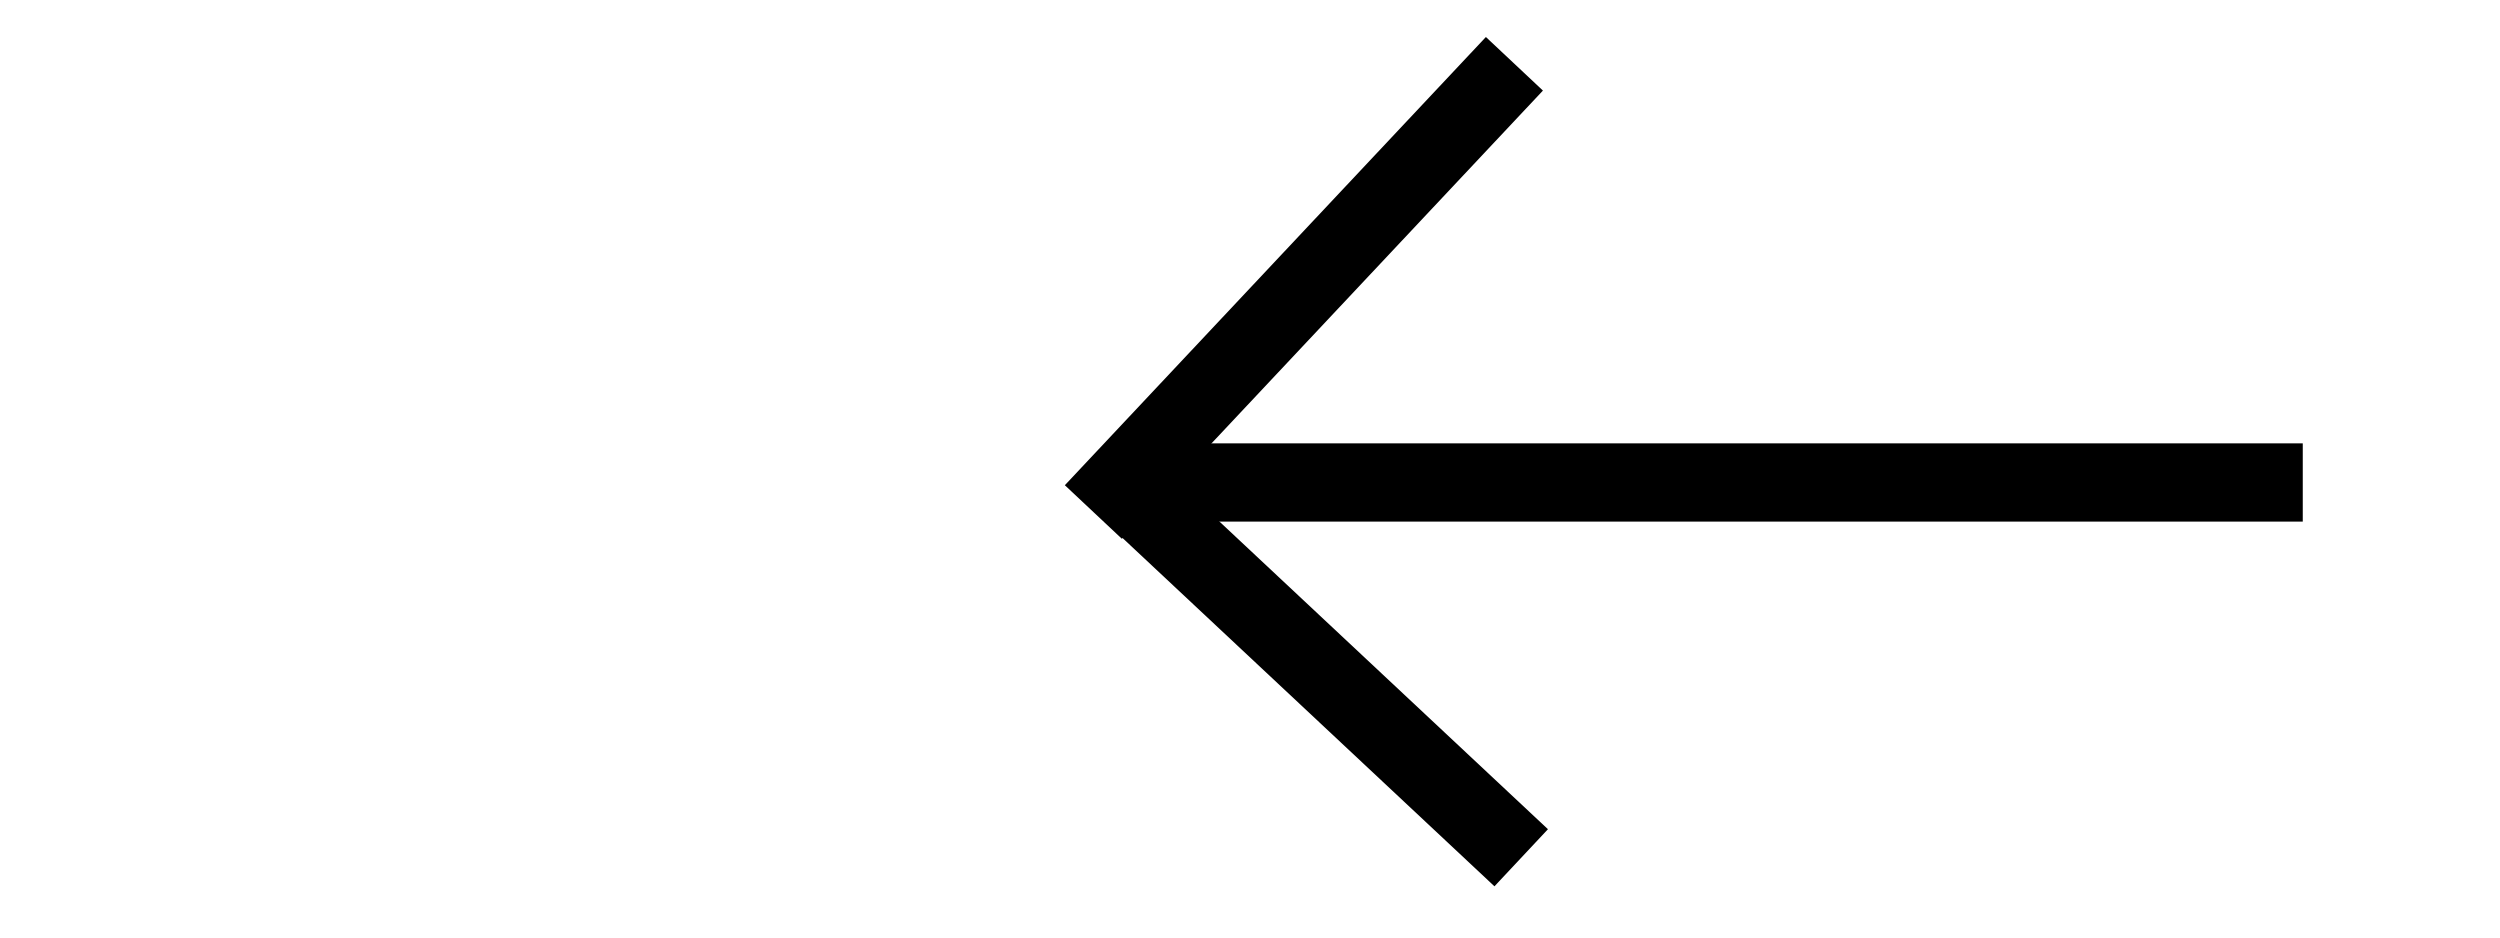 <svg height="12" viewBox="0 0 8.467 3.175" width="32" xmlns="http://www.w3.org/2000/svg"><g style="fill:#000;fill-opacity:1;stroke:#000;stroke-width:.265;stroke-dasharray:none;stroke-dashoffset:1.385;stroke-opacity:1"><path d="m7.799 1.634h-3.992"/><path d="m3.703 1.734 1.426-1.518"/><path d="m3.703 1.548 1.449 1.357"/></g></svg>